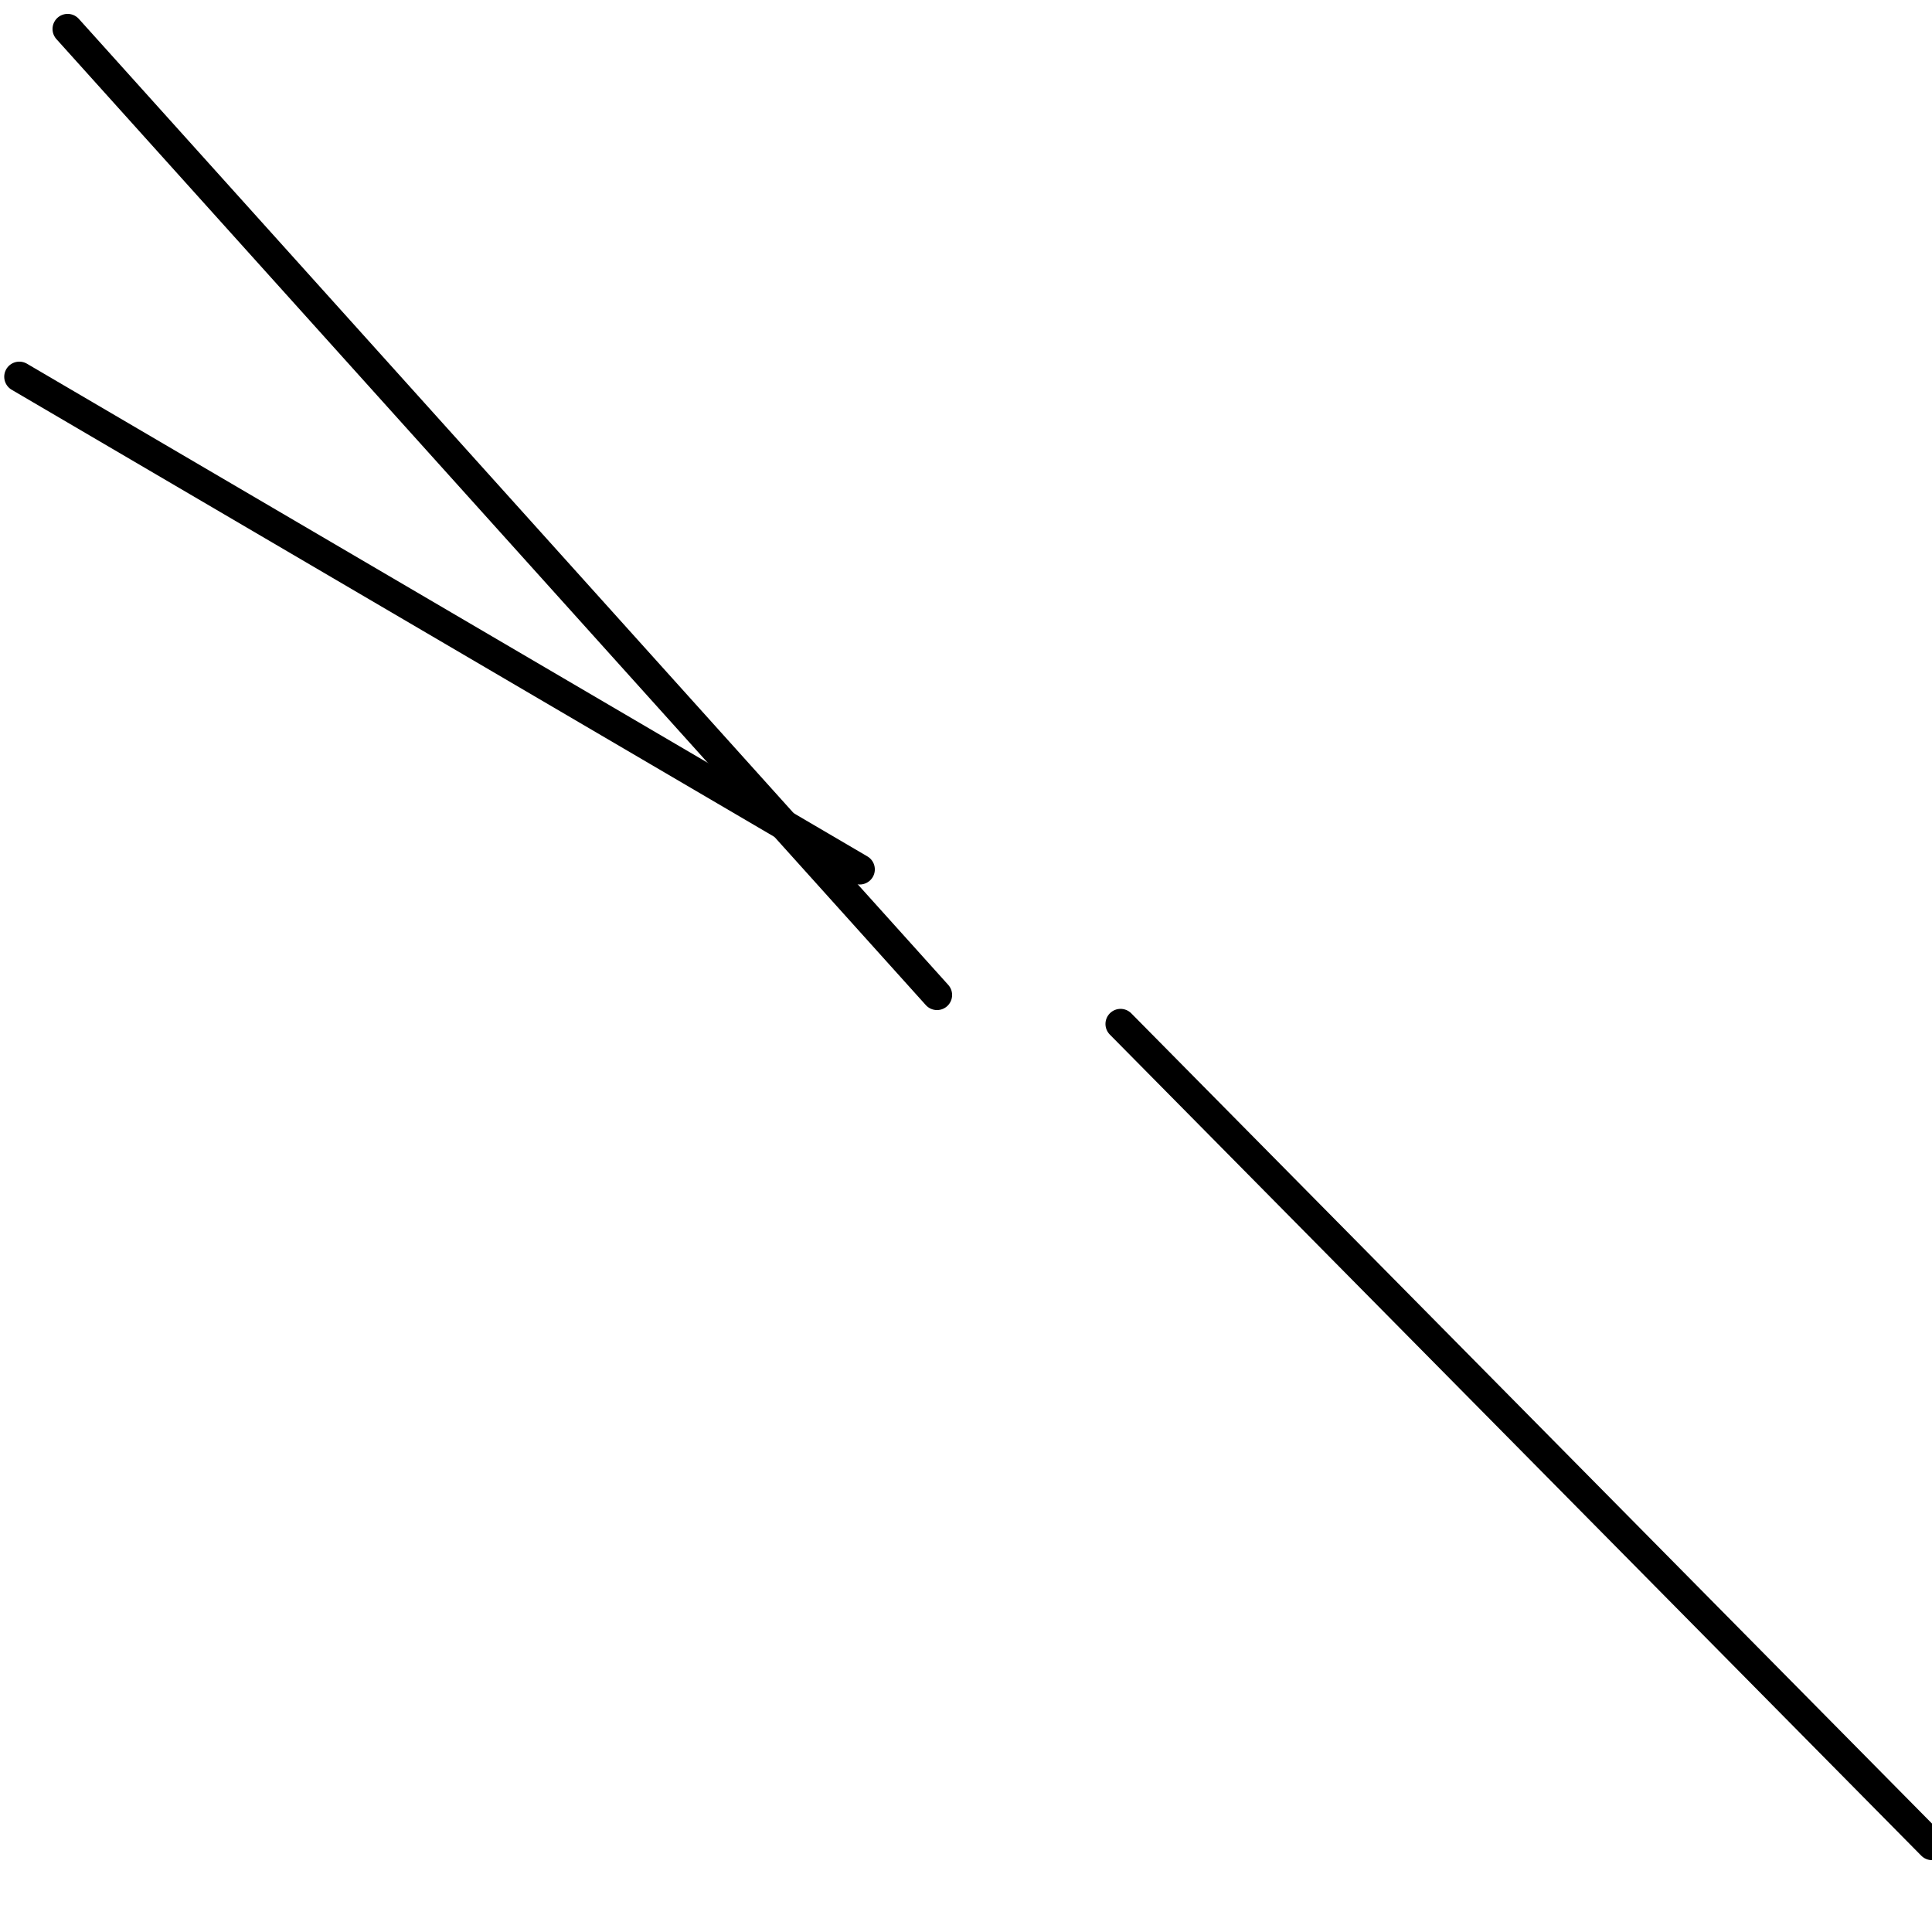 <?xml version="1.0" encoding="utf-8" ?>
<svg baseProfile="full" height="256" version="1.1" width="256" xmlns="http://www.w3.org/2000/svg" xmlns:ev="http://www.w3.org/2001/xml-events" xmlns:xlink="http://www.w3.org/1999/xlink"><defs /><polyline fill="none" points="8.96,3.84 124.16,131.84" stroke="black" stroke-linecap="round" stroke-width="4" /><polyline fill="none" points="256.0,244.48 148.48,135.68" stroke="black" stroke-linecap="round" stroke-width="4" /><polyline fill="none" points="2.56,49.92 113.92,115.2" stroke="black" stroke-linecap="round" stroke-width="4" /></svg>